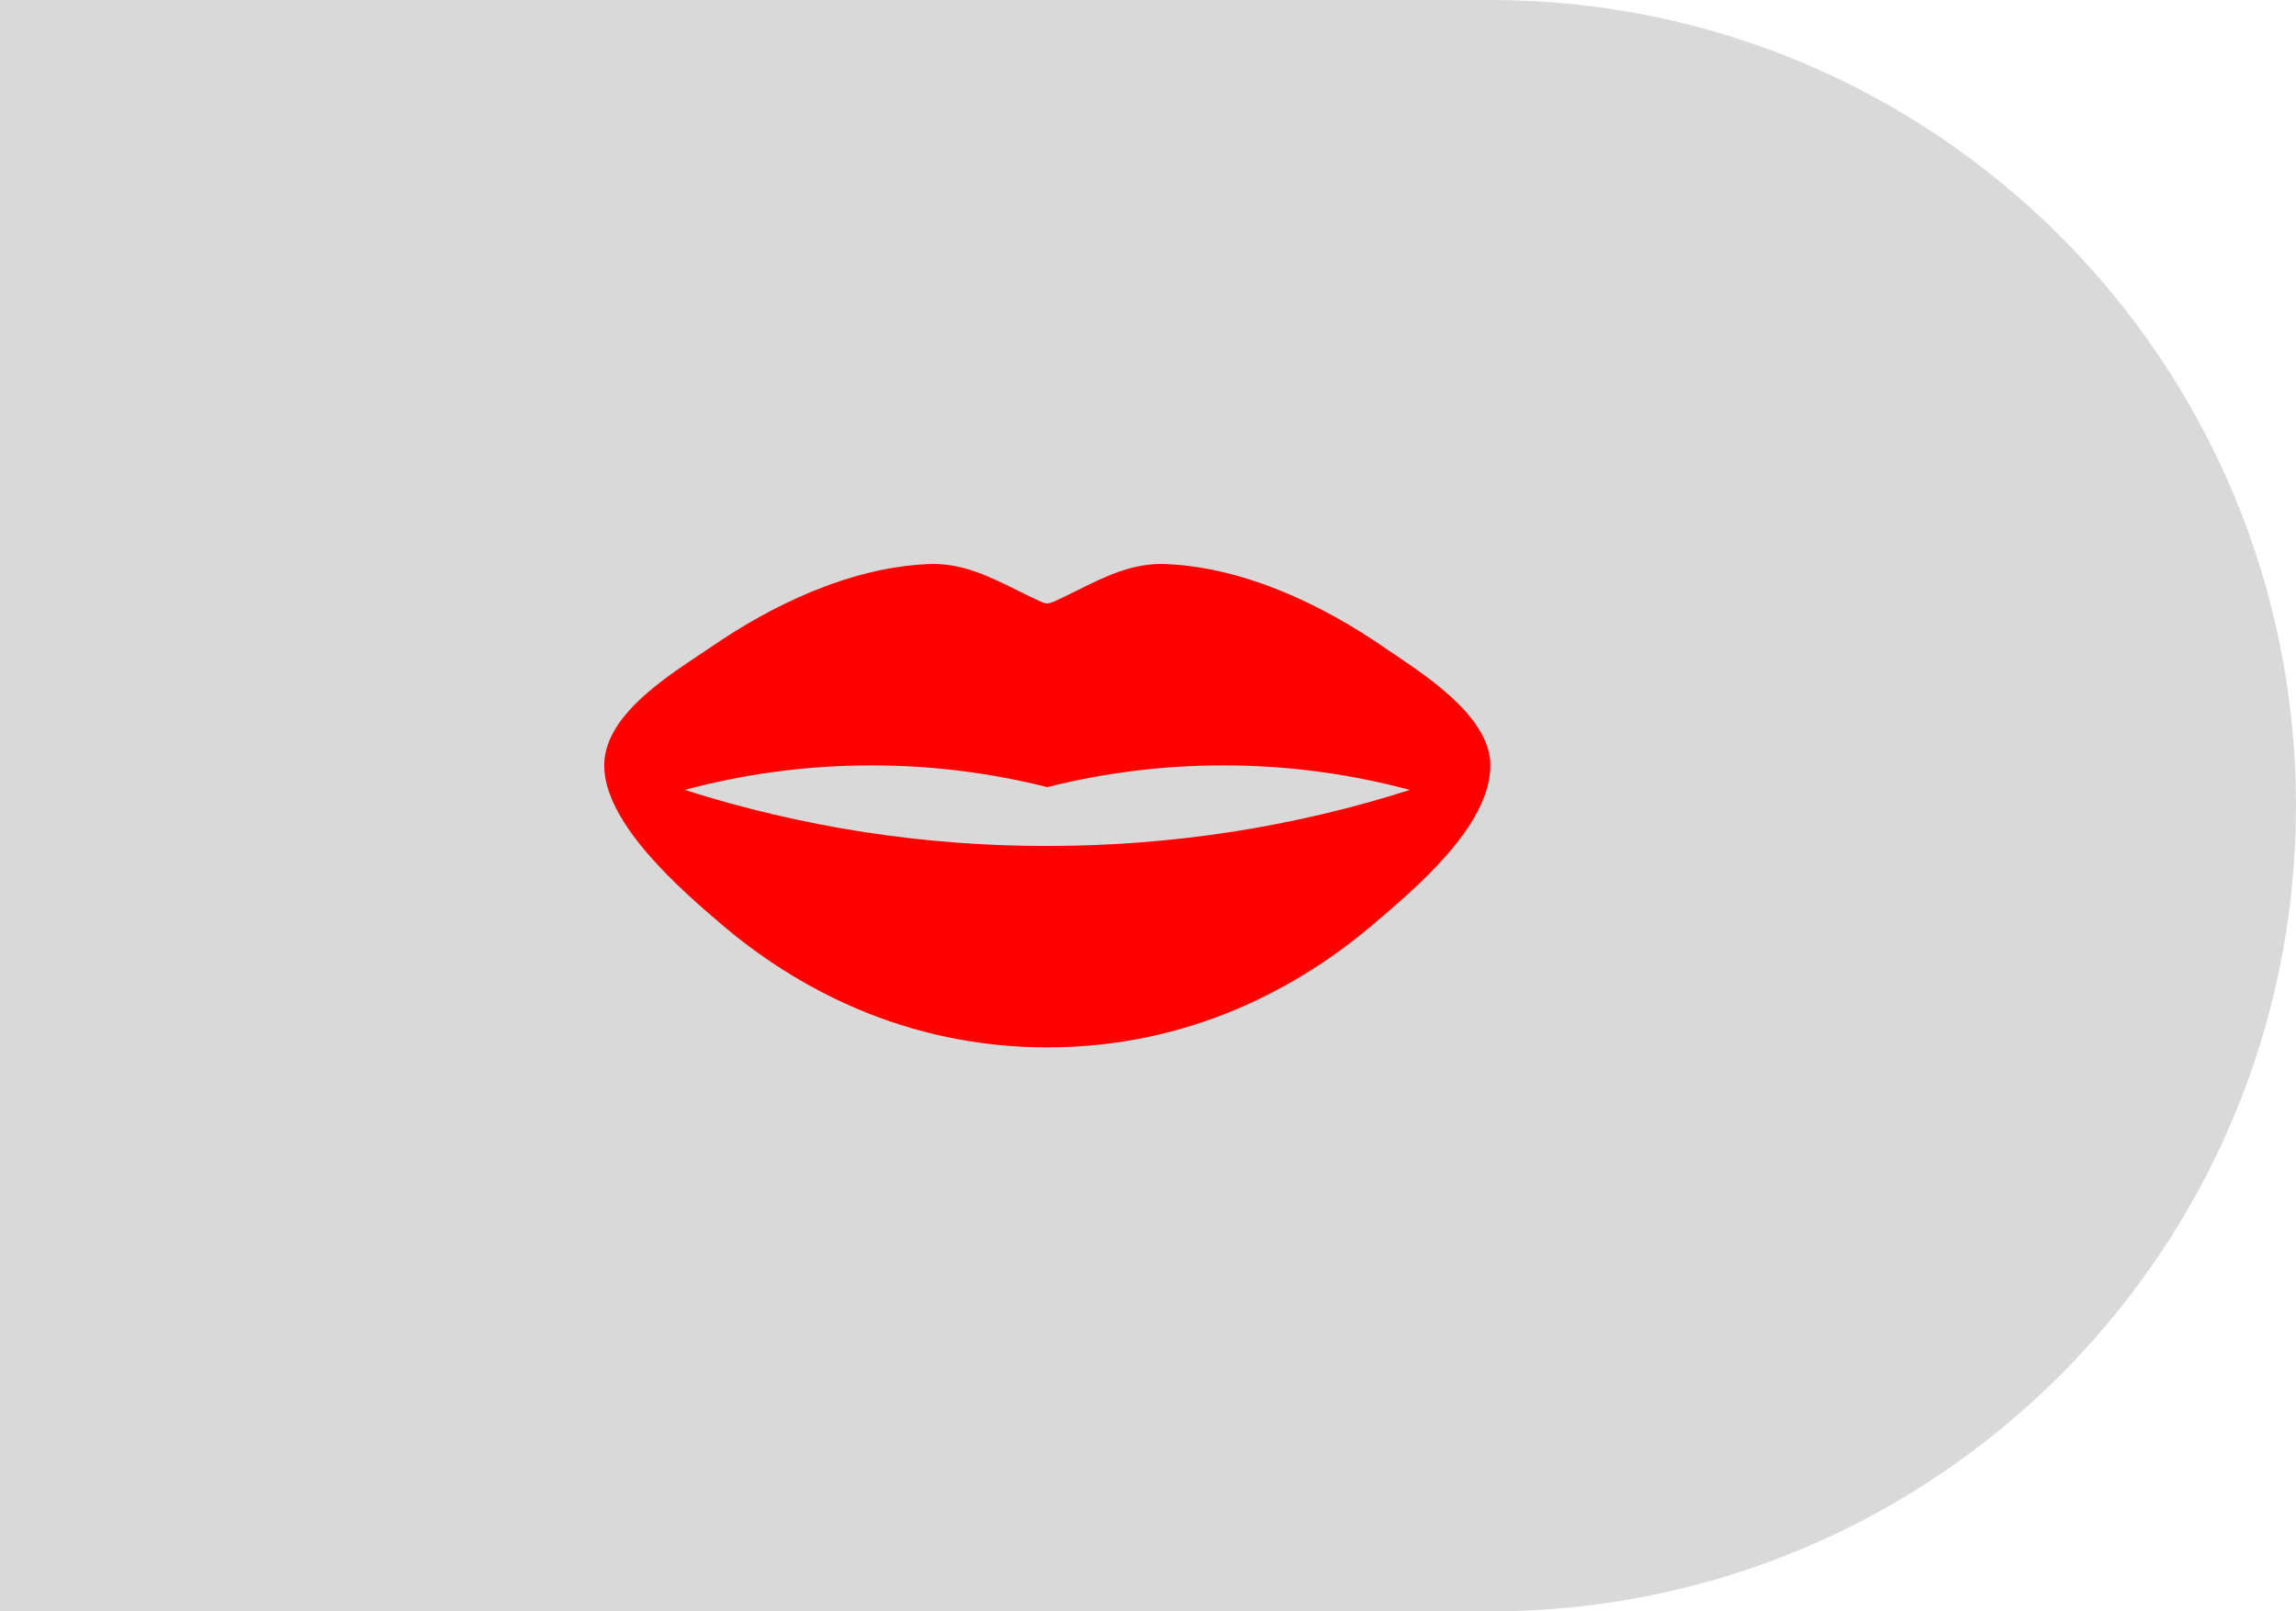 <svg width="57" height="40" viewBox="0 0 57 40" fill="none" xmlns="http://www.w3.org/2000/svg">
<path d="M0 0H37C48.046 0 57 8.954 57 20C57 31.046 48.046 40 37 40H0V0Z" fill="#D9D9D9"/>
<path fill-rule="evenodd" clip-rule="evenodd" d="M34.314 16.038C32.907 15.073 30.942 14.078 28.927 14.002C28.121 13.972 27.445 14.307 26.76 14.647C26.568 14.743 26.375 14.838 26.179 14.927C26.024 14.996 25.976 14.996 25.821 14.927C25.626 14.838 25.433 14.744 25.241 14.647C24.556 14.307 23.879 13.971 23.073 14.002C21.058 14.078 19.093 15.073 17.686 16.038C16.763 16.67 15 17.684 15 19C15 20.451 16.937 22.116 17.914 22.948C19.73 24.496 22.451 26 26 26C29.549 26 32.27 24.496 34.086 22.95C35.102 22.083 37 20.512 37 19C37 17.723 35.206 16.65 34.314 16.038ZM26 21C29.153 21 32.182 20.51 35 19.609C33.489 19.203 31.931 18.998 30.367 19C28.855 19 27.39 19.188 26 19.54C24.572 19.18 23.105 18.999 21.633 19C20.024 19 18.469 19.213 17 19.609C19.91 20.535 22.946 21.005 26 21Z" fill="#FF0000"/>
</svg>
